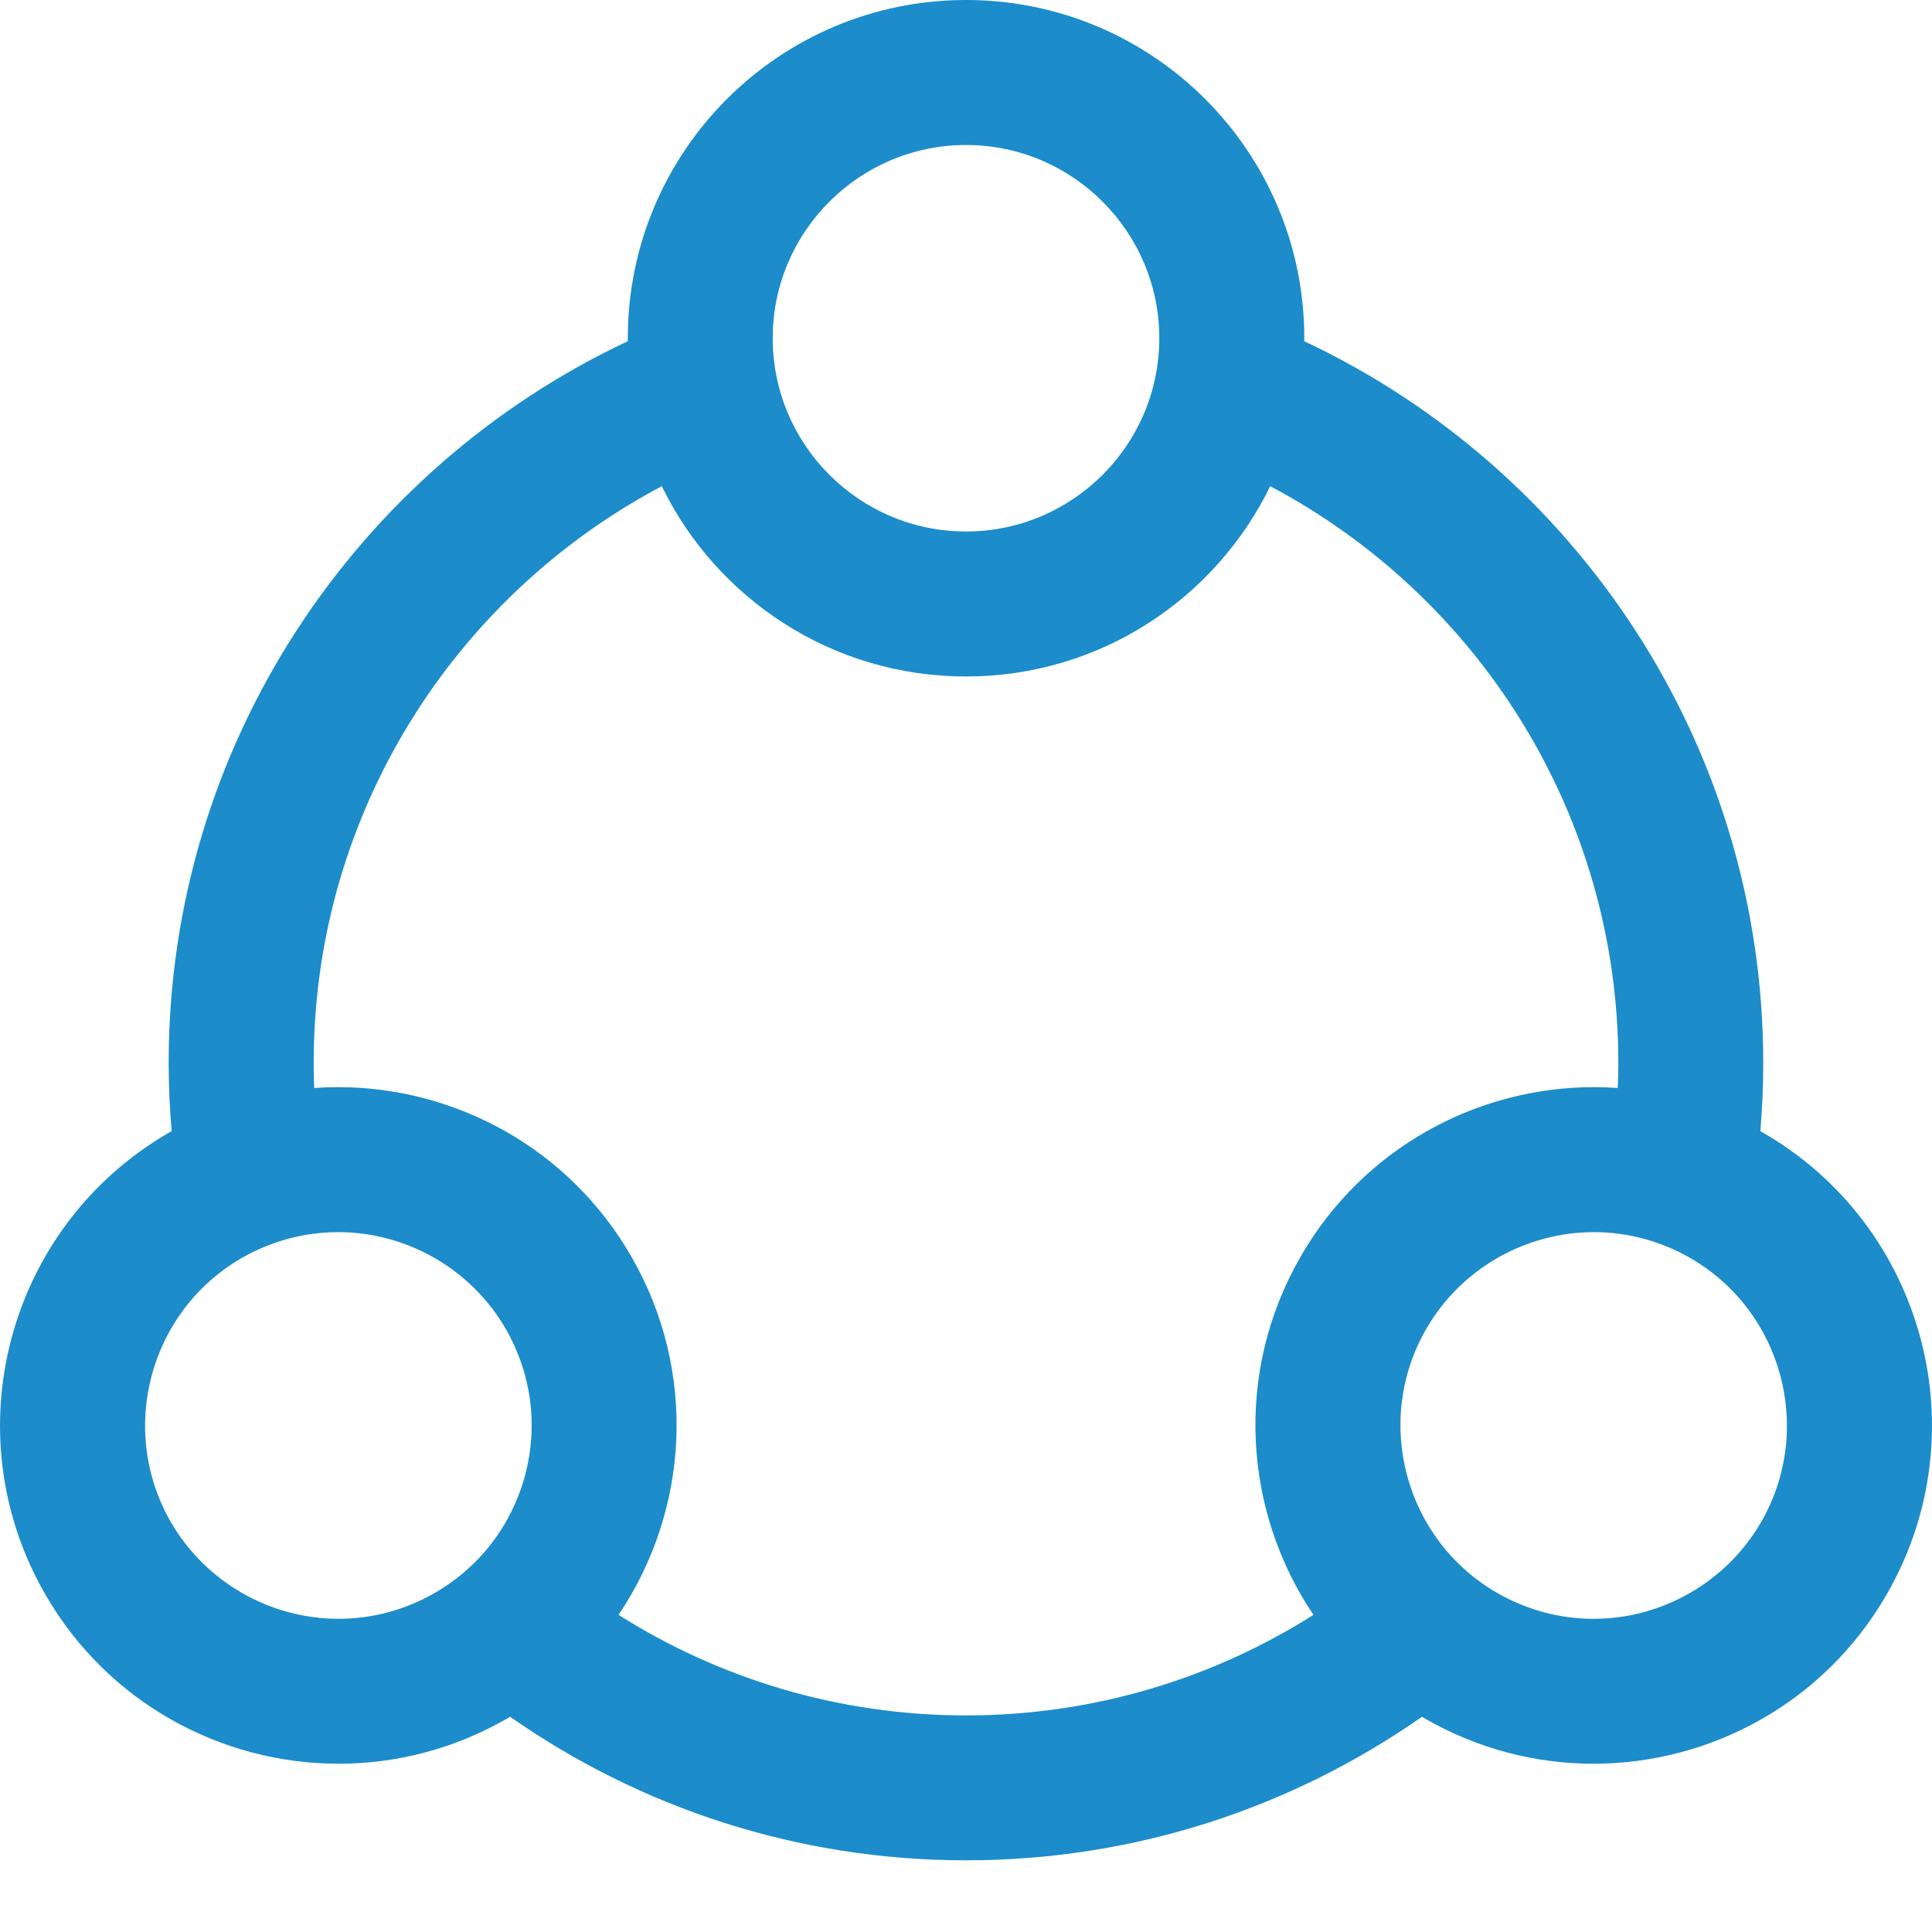 <svg width="20" height="20" viewBox="0 0 20 20" fill="none" xmlns="http://www.w3.org/2000/svg">
<path d="M18.249 11.724C18.24 11.719 18.232 11.714 18.223 11.71C18.243 11.477 18.253 11.242 18.253 11.005C18.253 7.705 16.306 4.851 13.501 3.532C13.501 3.522 13.502 3.512 13.502 3.501C13.502 1.568 11.934 0 10 0C8.066 0 6.499 1.568 6.499 3.501C6.499 3.512 6.499 3.521 6.499 3.532C3.694 4.851 1.746 7.705 1.746 11.005C1.746 11.242 1.757 11.477 1.777 11.71C1.768 11.714 1.76 11.719 1.751 11.724C0.077 12.691 -0.497 14.832 0.47 16.507C1.118 17.63 2.295 18.258 3.505 18.258C4.099 18.258 4.701 18.107 5.253 17.788C5.262 17.783 5.271 17.777 5.281 17.772C6.619 18.708 8.246 19.258 10 19.258C11.754 19.258 13.381 18.708 14.72 17.772C14.729 17.777 14.738 17.783 14.747 17.788C15.299 18.107 15.901 18.258 16.495 18.258C17.705 18.258 18.882 17.63 19.53 16.507C20.497 14.832 19.923 12.691 18.249 11.724ZM10 1.501C11.103 1.501 12.001 2.398 12.001 3.501C12.001 4.605 11.103 5.502 10 5.502C8.897 5.502 7.999 4.605 7.999 3.501C7.999 2.398 8.897 1.501 10 1.501ZM5.435 15.274C5.296 15.79 4.965 16.222 4.502 16.489C4.198 16.665 3.853 16.758 3.505 16.758C2.791 16.758 2.126 16.374 1.769 15.757C1.218 14.801 1.546 13.575 2.502 13.023C2.806 12.848 3.151 12.755 3.499 12.755H3.499C4.213 12.755 4.878 13.138 5.235 13.756C5.502 14.219 5.573 14.758 5.435 15.274ZM13.597 16.717C12.555 17.376 11.321 17.758 10 17.758C8.679 17.758 7.445 17.376 6.403 16.717C7.129 15.642 7.227 14.204 6.534 13.005C5.886 11.882 4.709 11.254 3.499 11.254H3.499C3.417 11.254 3.335 11.257 3.253 11.263C3.249 11.177 3.247 11.091 3.247 11.005C3.247 8.418 4.709 6.166 6.851 5.033C7.419 6.199 8.615 7.003 10 7.003C11.385 7.003 12.581 6.199 13.149 5.033C15.291 6.166 16.753 8.418 16.753 11.005C16.753 11.091 16.751 11.177 16.747 11.263C16.666 11.257 16.584 11.254 16.502 11.254H16.501C15.291 11.254 14.114 11.882 13.466 13.005C12.773 14.204 12.871 15.642 13.597 16.717ZM18.231 15.757C17.874 16.374 17.209 16.758 16.495 16.758C16.147 16.758 15.802 16.665 15.497 16.489C14.542 15.937 14.213 14.711 14.765 13.756C15.121 13.138 15.787 12.755 16.501 12.755H16.502C16.849 12.755 17.194 12.848 17.498 13.023C18.454 13.575 18.782 14.801 18.231 15.757Z" fill="#1C8CCB"/>
</svg>
